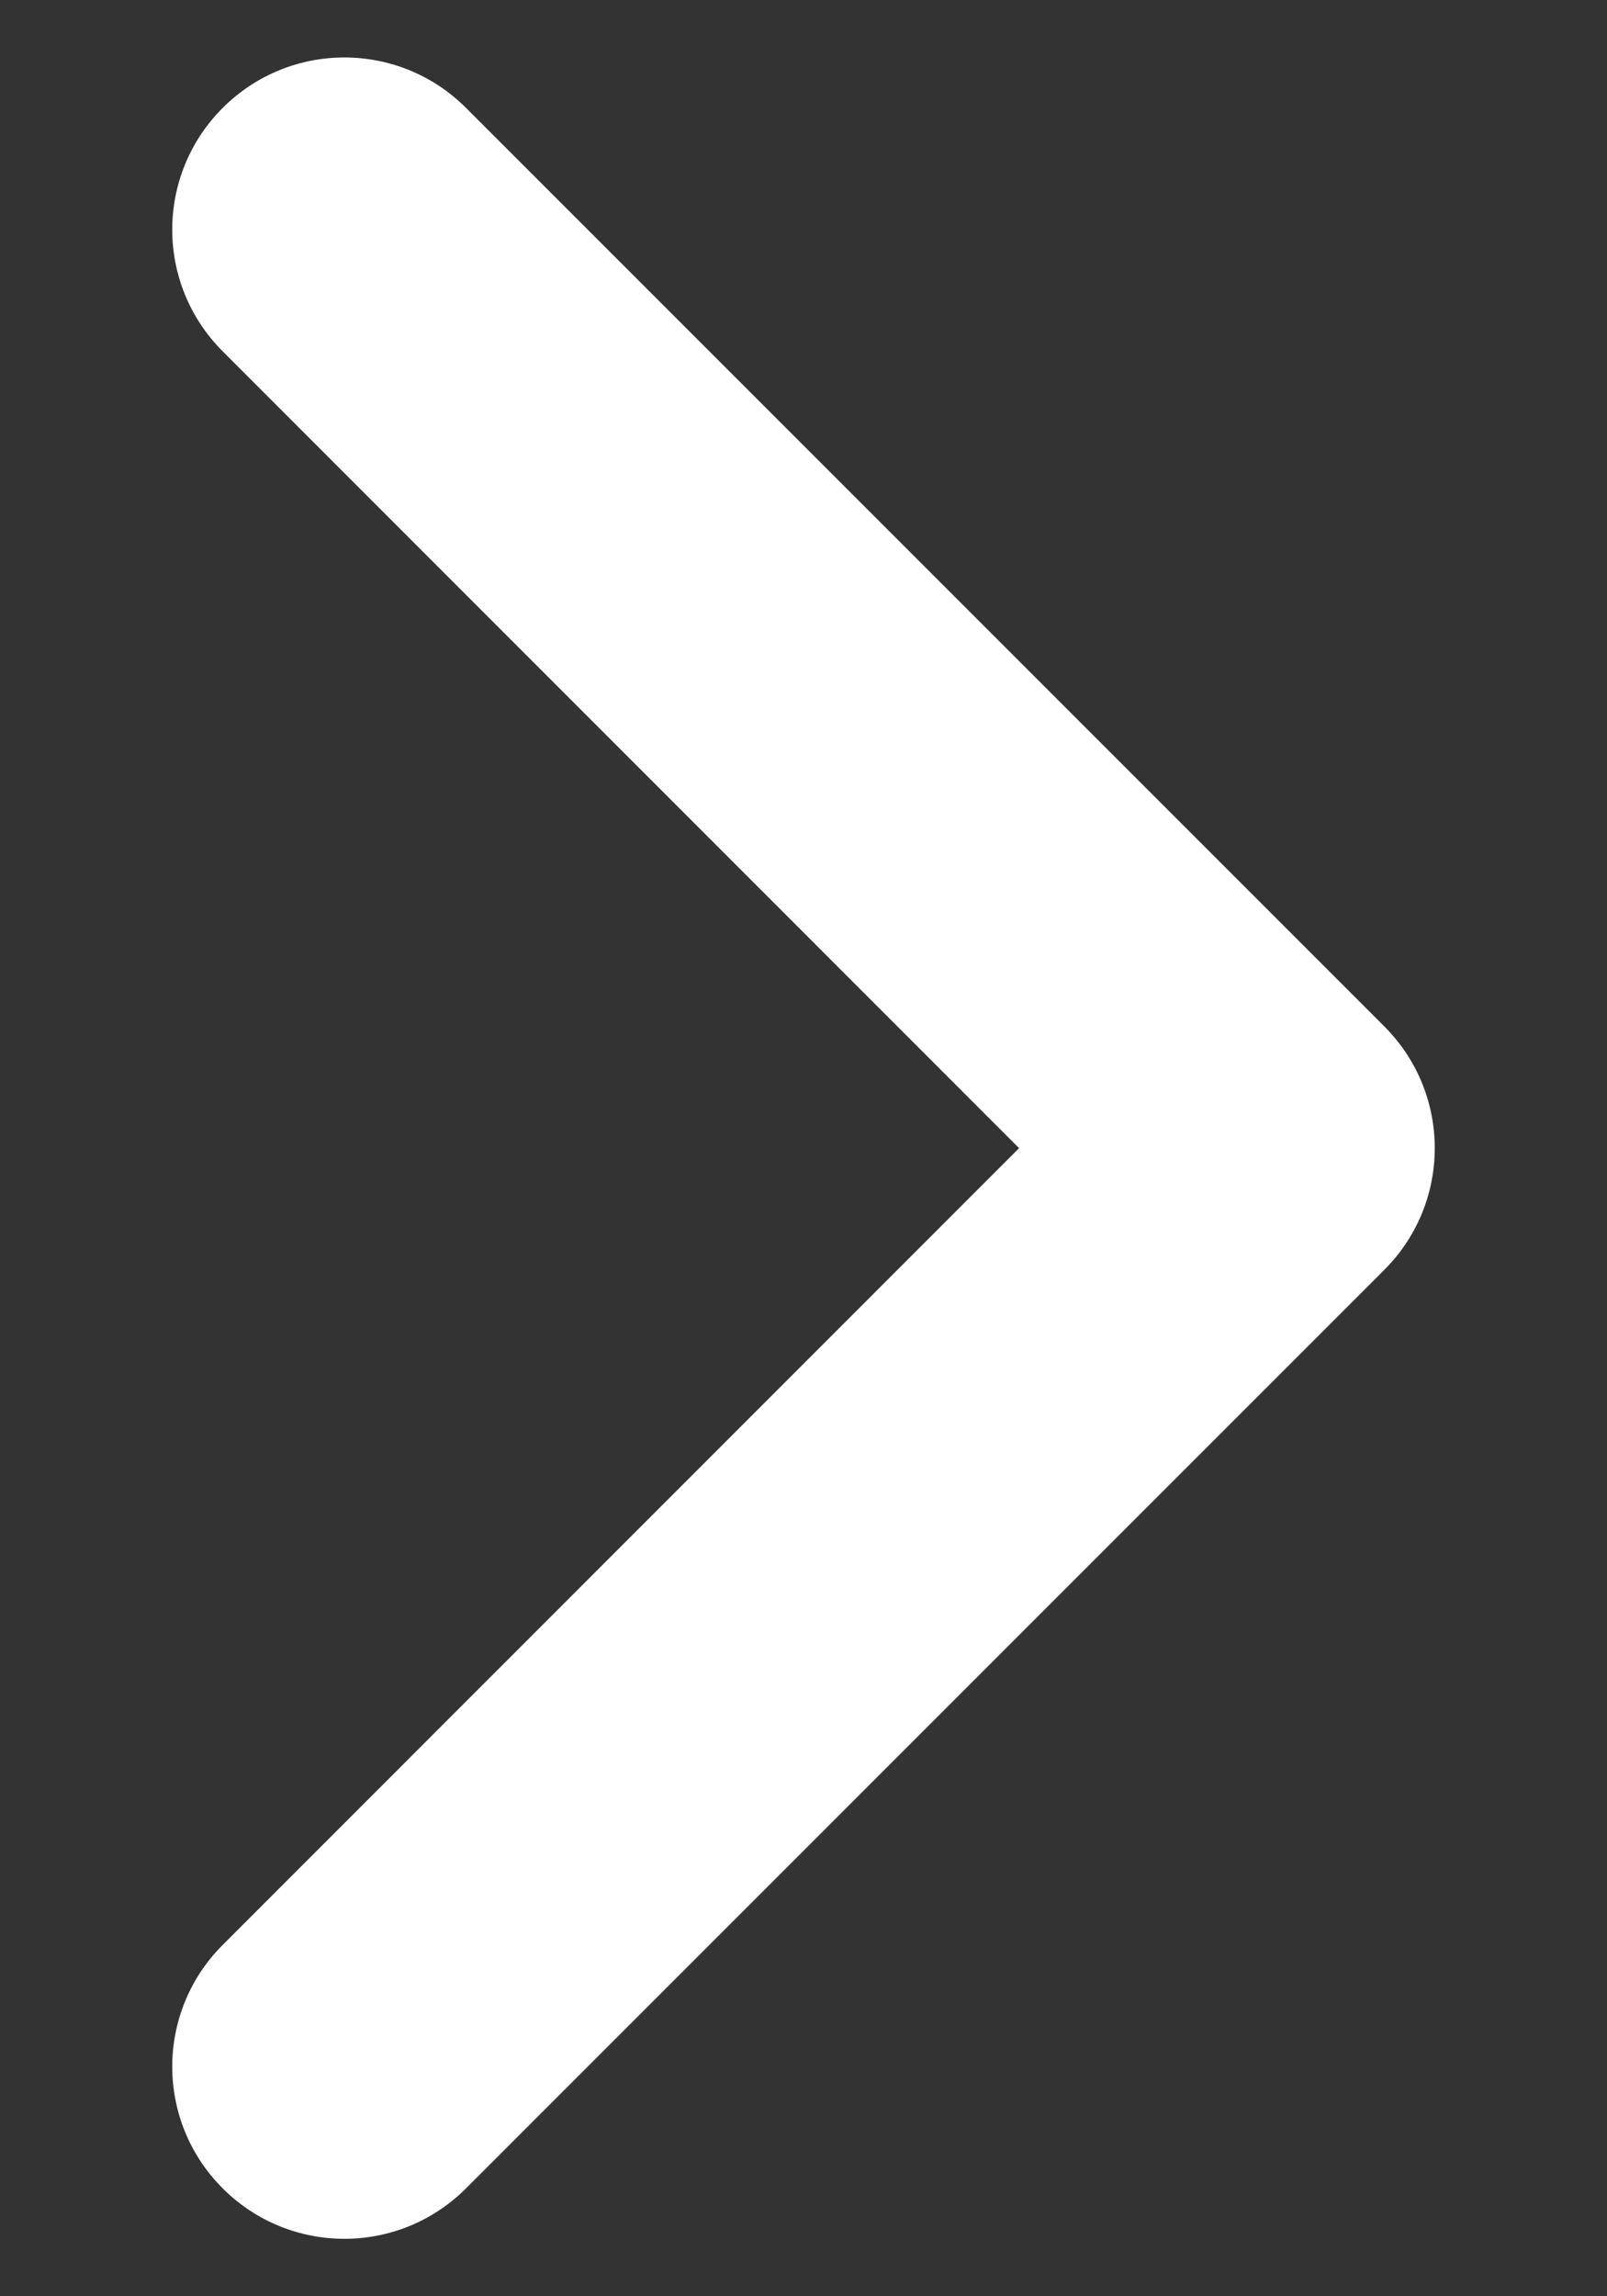 <svg width="7" height="10" viewBox="0 0 7 10" fill="none" xmlns="http://www.w3.org/2000/svg">
<rect x="0" y="0" width="7" height="10" fill="#333333" stroke="none"/>
<path fill-rule="evenodd" clip-rule="evenodd" d="M0.97 0.47C0.677 0.763 0.677 1.237 0.97 1.53L4.439 5L0.97 8.47C0.677 8.763 0.677 9.237 0.97 9.53C1.263 9.823 1.737 9.823 2.03 9.53L6.03 5.53C6.323 5.237 6.323 4.763 6.03 4.47L2.03 0.47C1.737 0.177 1.263 0.177 0.97 0.47Z" fill="white"/>
</svg>
